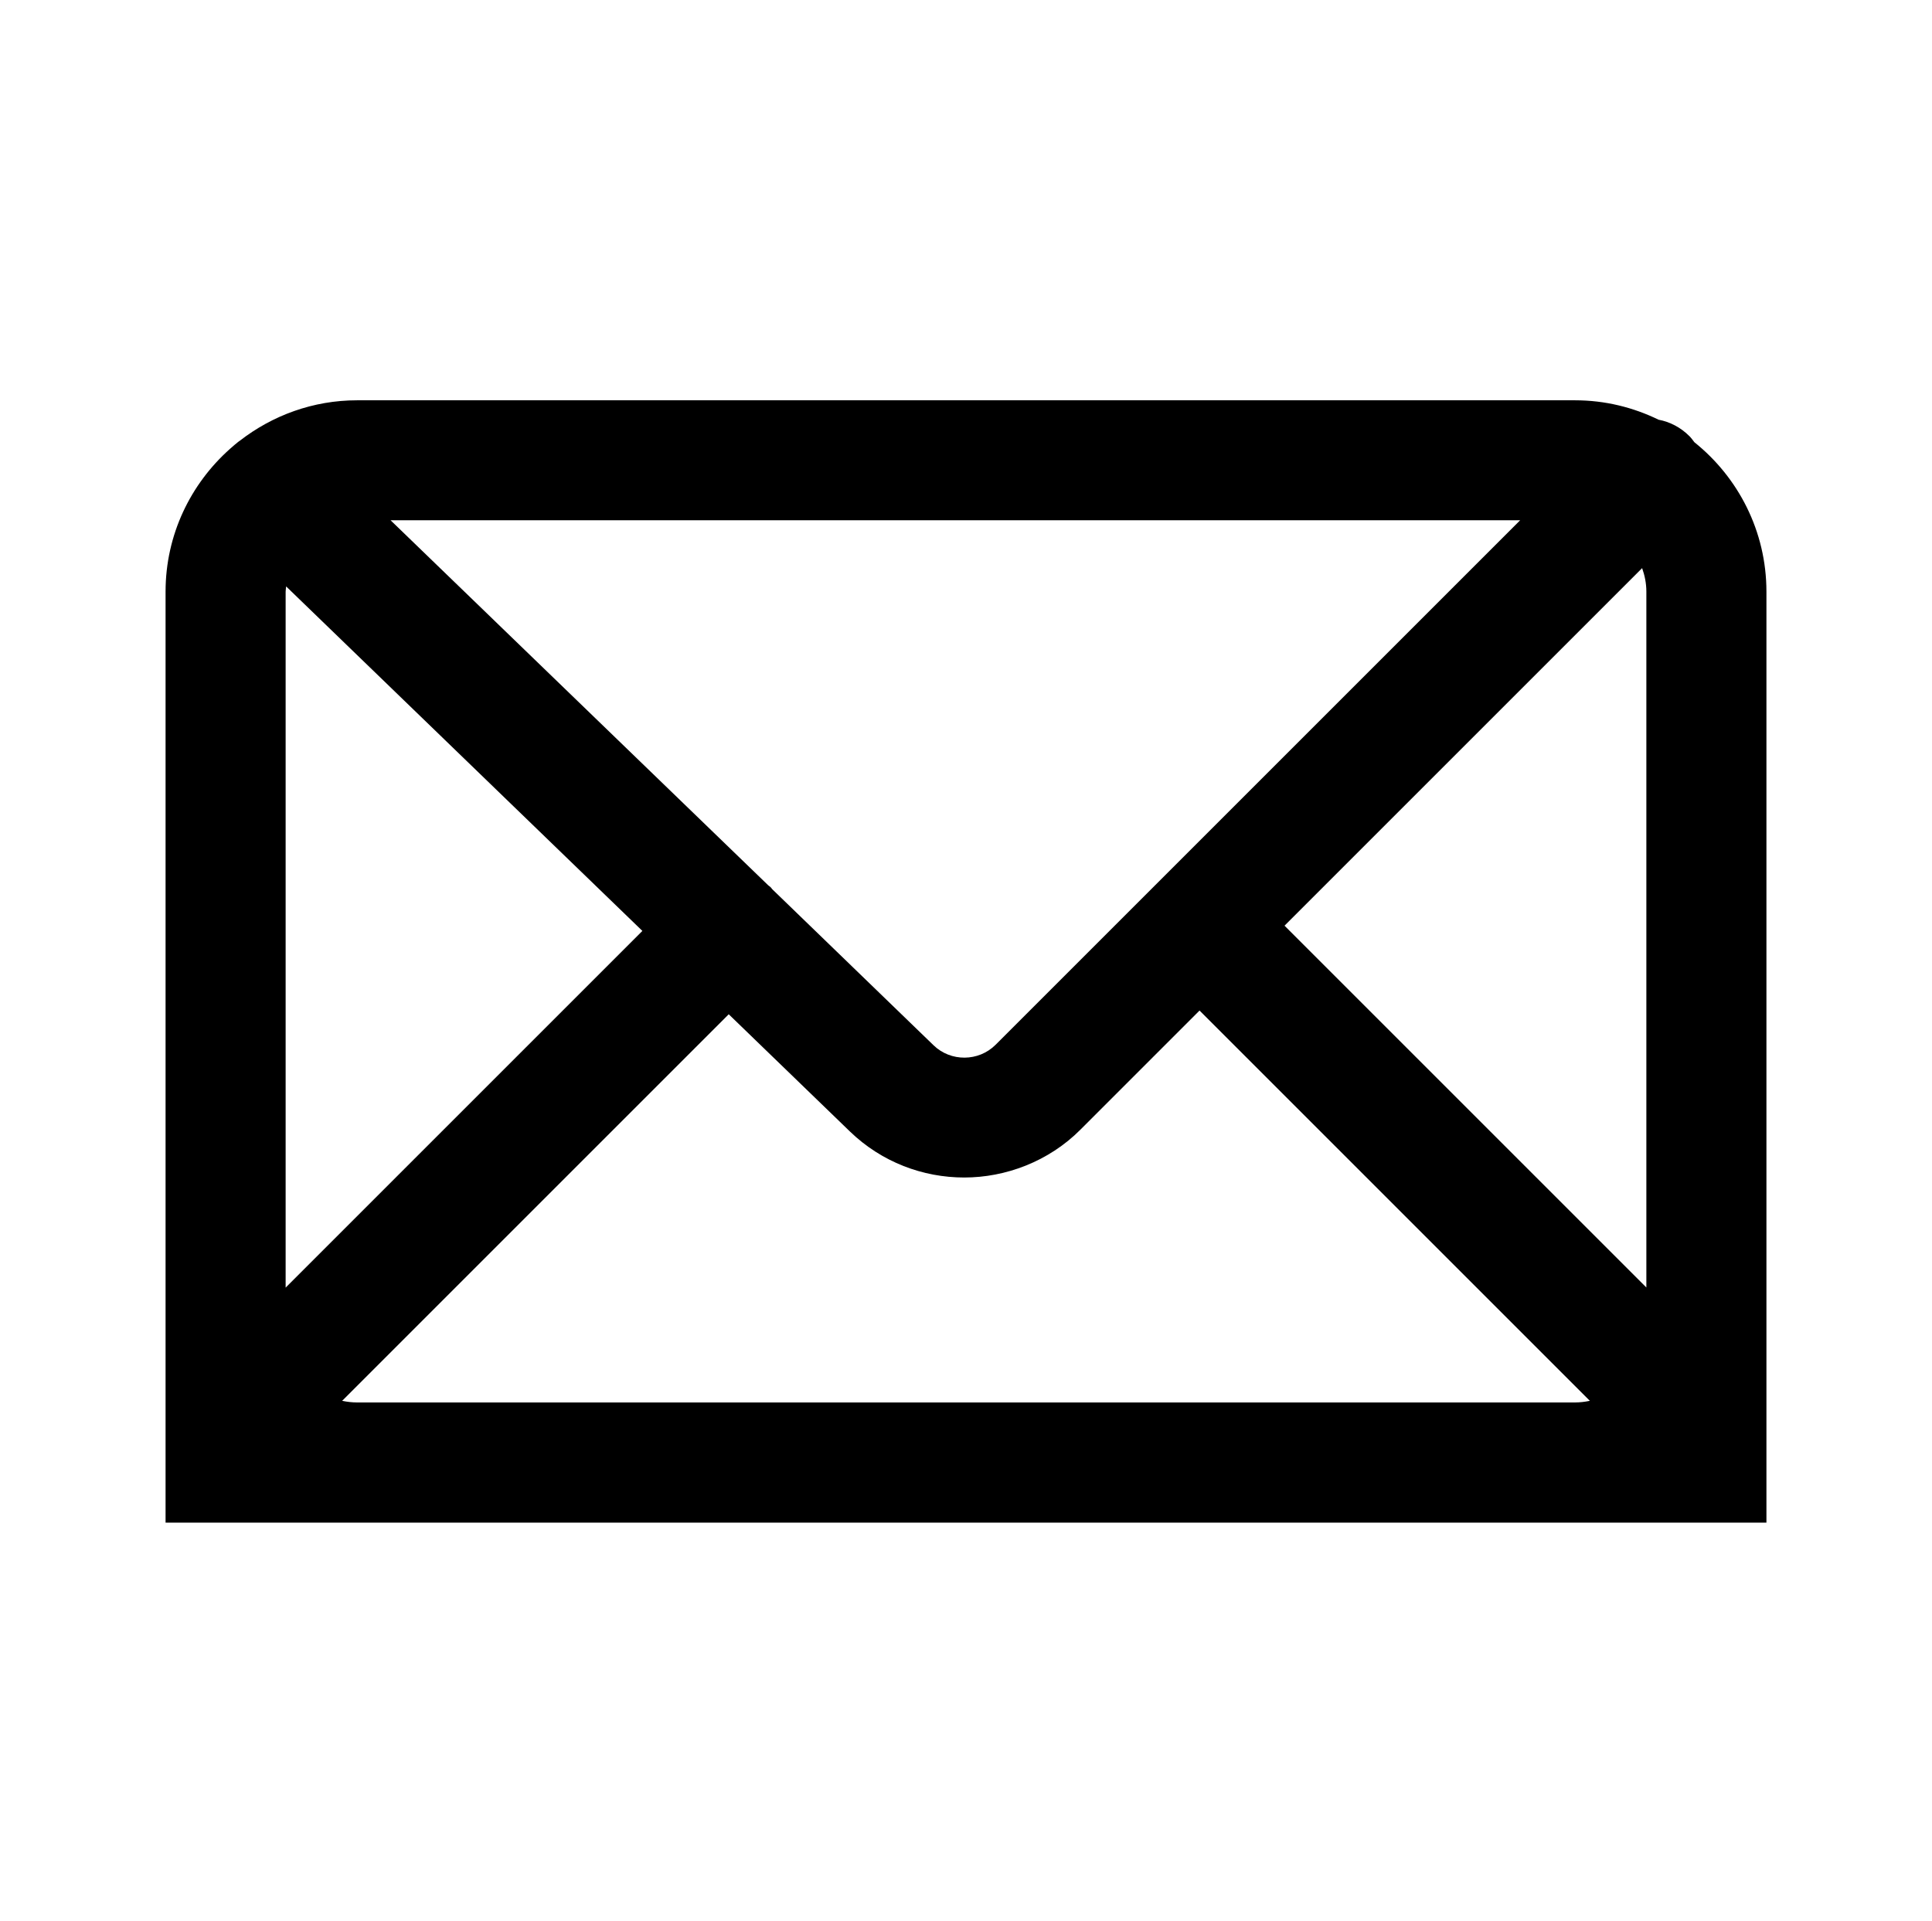 <svg width="176" height="175" viewBox="0 0 176 175" fill="none" xmlns="http://www.w3.org/2000/svg">
<path d="M160.917 138.72V53.902C160.917 48.393 158.344 43.486 154.354 40.289C154.206 40.096 154.07 39.904 153.9 39.734C153.107 38.94 152.121 38.43 151.089 38.237C148.788 37.115 146.215 36.469 143.484 36.469H32.528C28.515 36.469 24.82 37.852 21.861 40.142C21.805 40.176 21.759 40.221 21.703 40.255C21.476 40.436 21.249 40.629 21.034 40.822C21.011 40.844 20.989 40.856 20.966 40.879C20.966 40.879 20.966 40.879 20.955 40.89C17.362 44.086 15.083 48.722 15.083 53.902V138.72H160.917ZM117.017 84.336L149.593 51.76C149.831 52.429 149.979 53.143 149.979 53.891V117.298L117.017 84.336ZM90.698 95.183C89.145 96.736 86.606 96.748 85.042 95.229L70.352 81.015C70.352 81.015 70.261 80.902 70.216 80.845C70.136 80.766 70.057 80.72 69.978 80.652L35.577 47.396H138.485L90.698 95.183ZM26.021 117.309V53.902C26.021 53.743 26.055 53.585 26.067 53.426L58.518 84.812L26.021 117.309ZM32.528 127.771C32.063 127.771 31.609 127.714 31.167 127.624L66.385 92.406L77.436 103.095C80.326 105.883 84.078 107.278 87.841 107.278C91.605 107.278 95.526 105.827 98.428 102.914L109.275 92.066L144.833 127.624C144.391 127.714 143.937 127.771 143.472 127.771H32.528Z" fill="black"/>
</svg>

